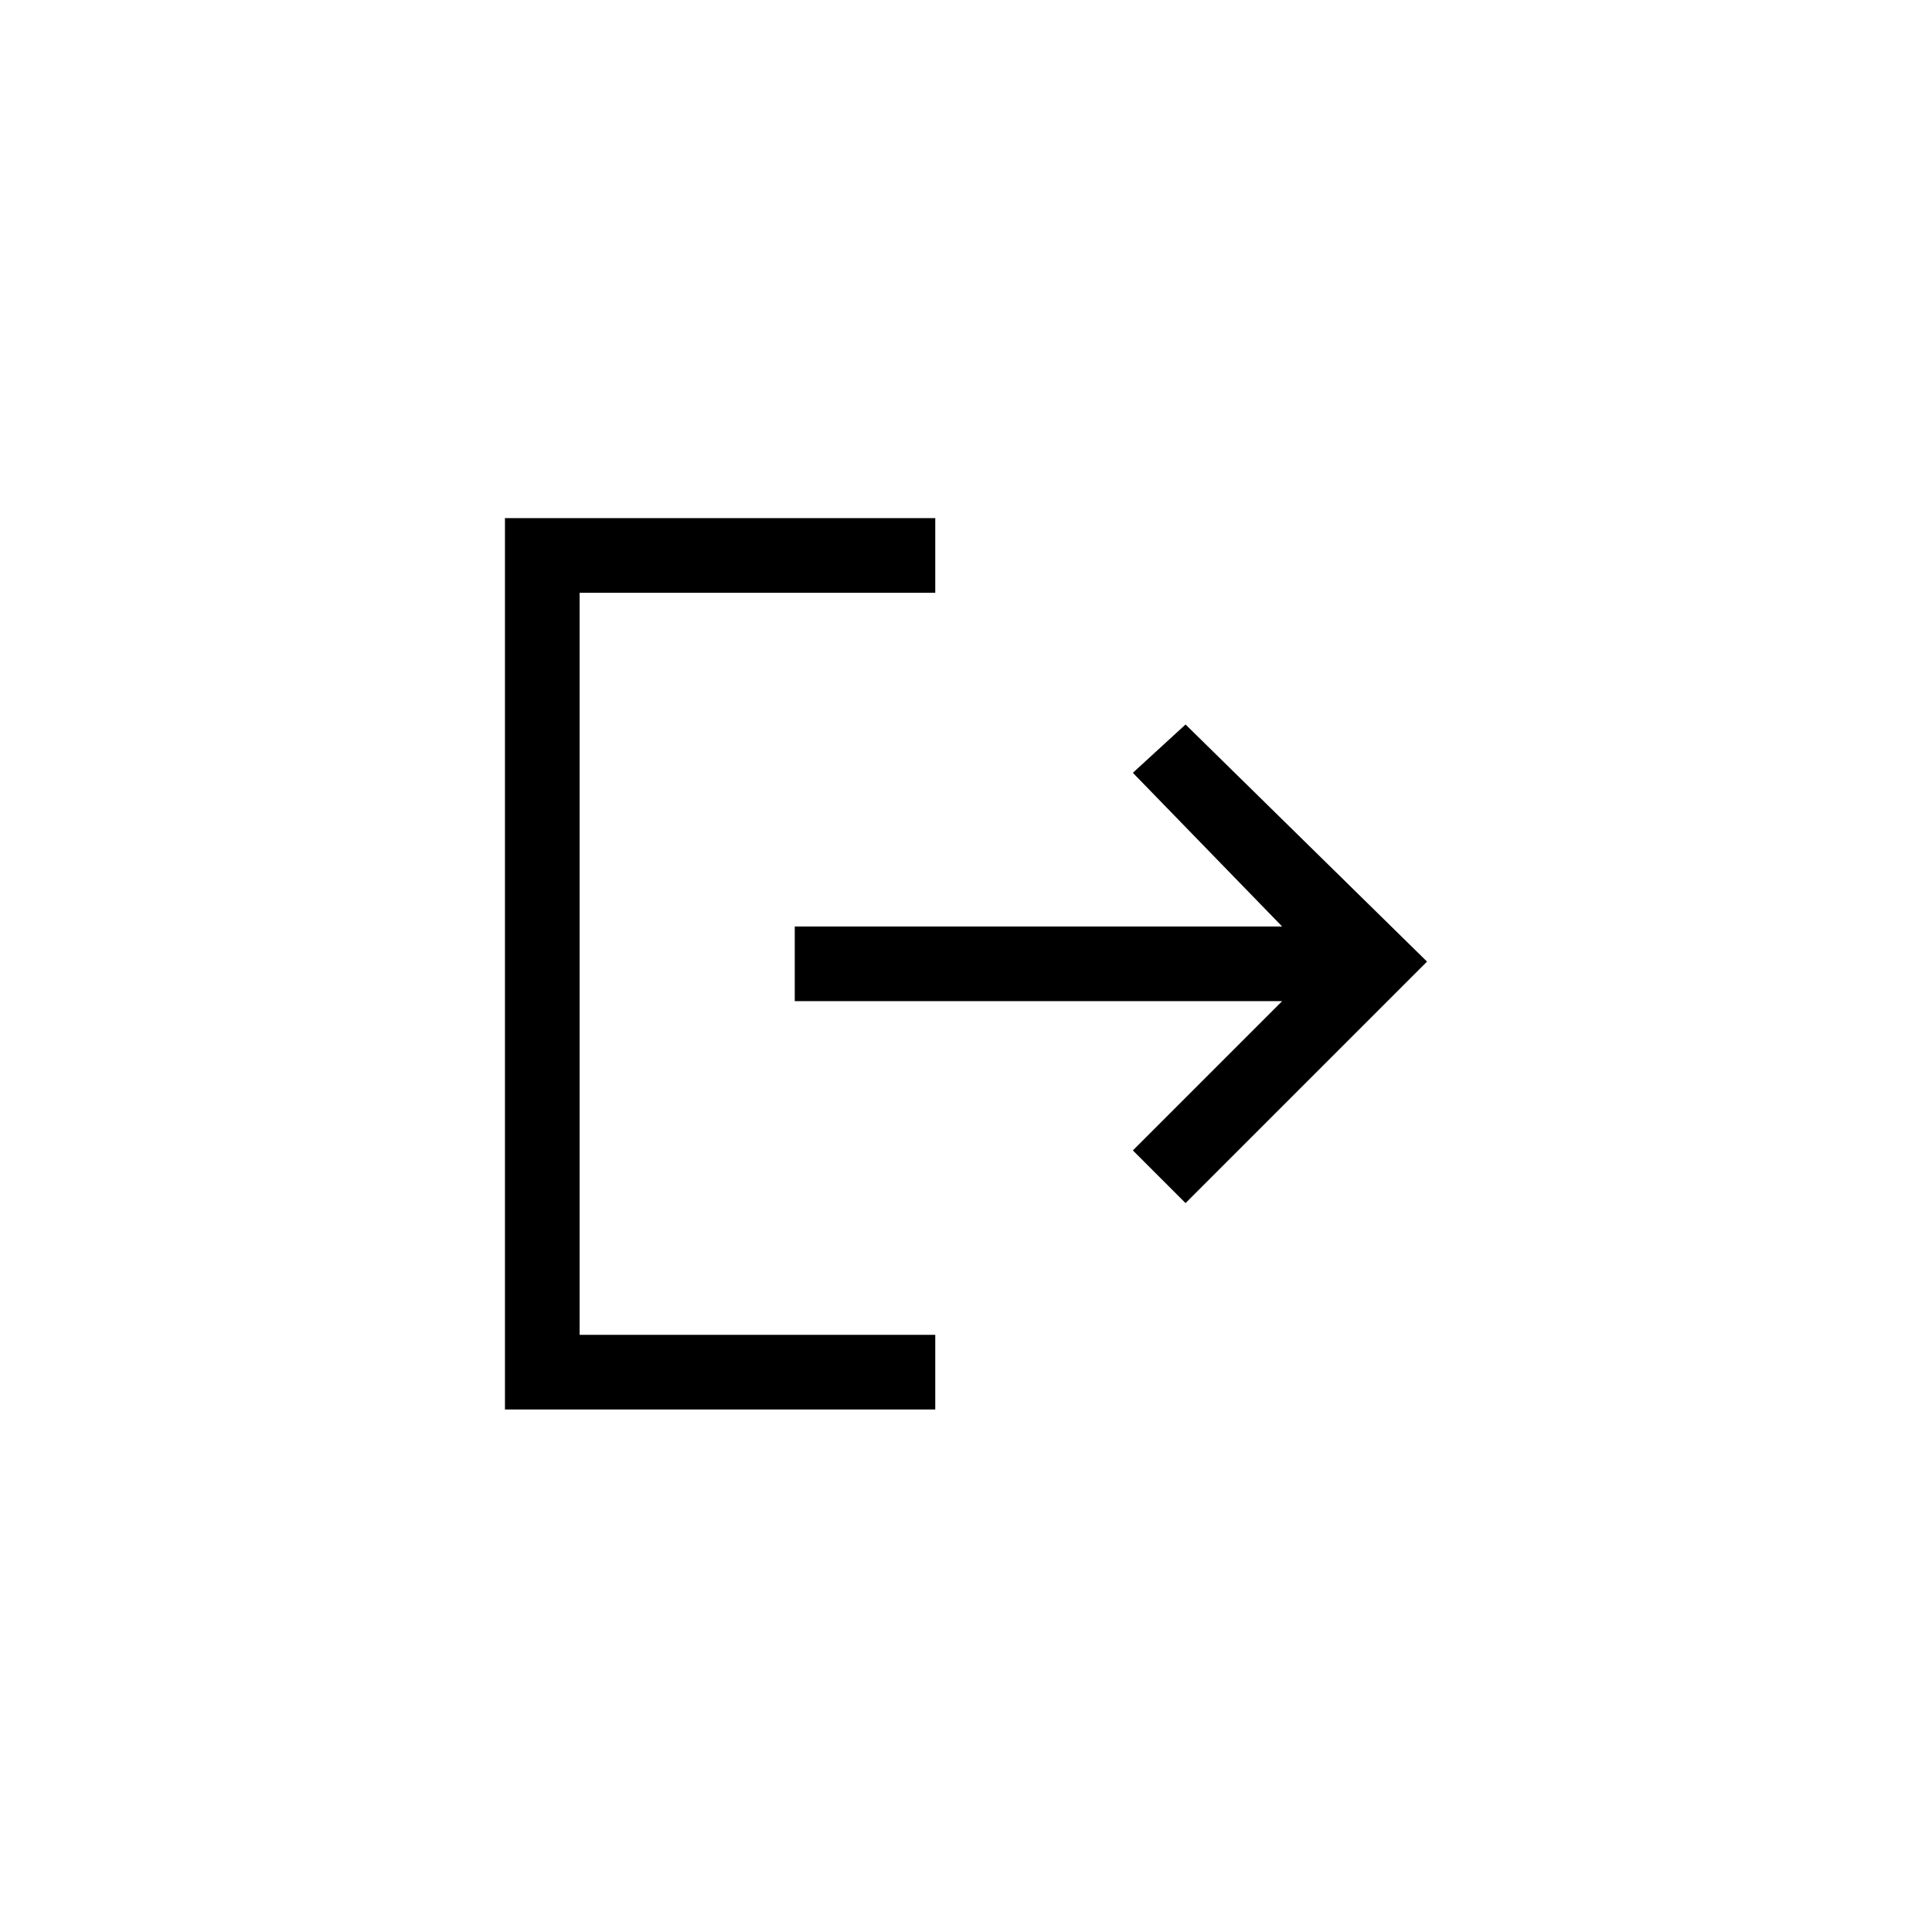 <?xml version="1.0" encoding="utf-8"?>
<!-- Generator: Adobe Illustrator 21.0.0, SVG Export Plug-In . SVG Version: 6.00 Build 0)  -->
<svg version="1.1" id="Слой_1" xmlns="http://www.w3.org/2000/svg" xmlns:xlink="http://www.w3.org/1999/xlink" x="0px" y="0px"
	 viewBox="0 0 44 44" xml:space="preserve">
<style type="text/css">
	.st0{fill:#FFFFFF;}
	.st1{fill:none;}
	.st2{fill:#333333;}
</style>
<g>
	<polygon points="27,16.5 25.8,17.6 29.2,21.1 18.1,21.1 18.1,22.8 29.2,22.8 25.8,26.2 27,27.4 32.5,21.9 	"/>
	<polygon points="13.2,13.5 21.3,13.5 21.3,11.8 13.2,11.8 11.5,11.8 11.5,13.5 11.5,30.4 11.5,32.1 13.2,32.1
		21.3,32.1 21.3,30.4 13.2,30.4 	"/>
</g>
</svg>
